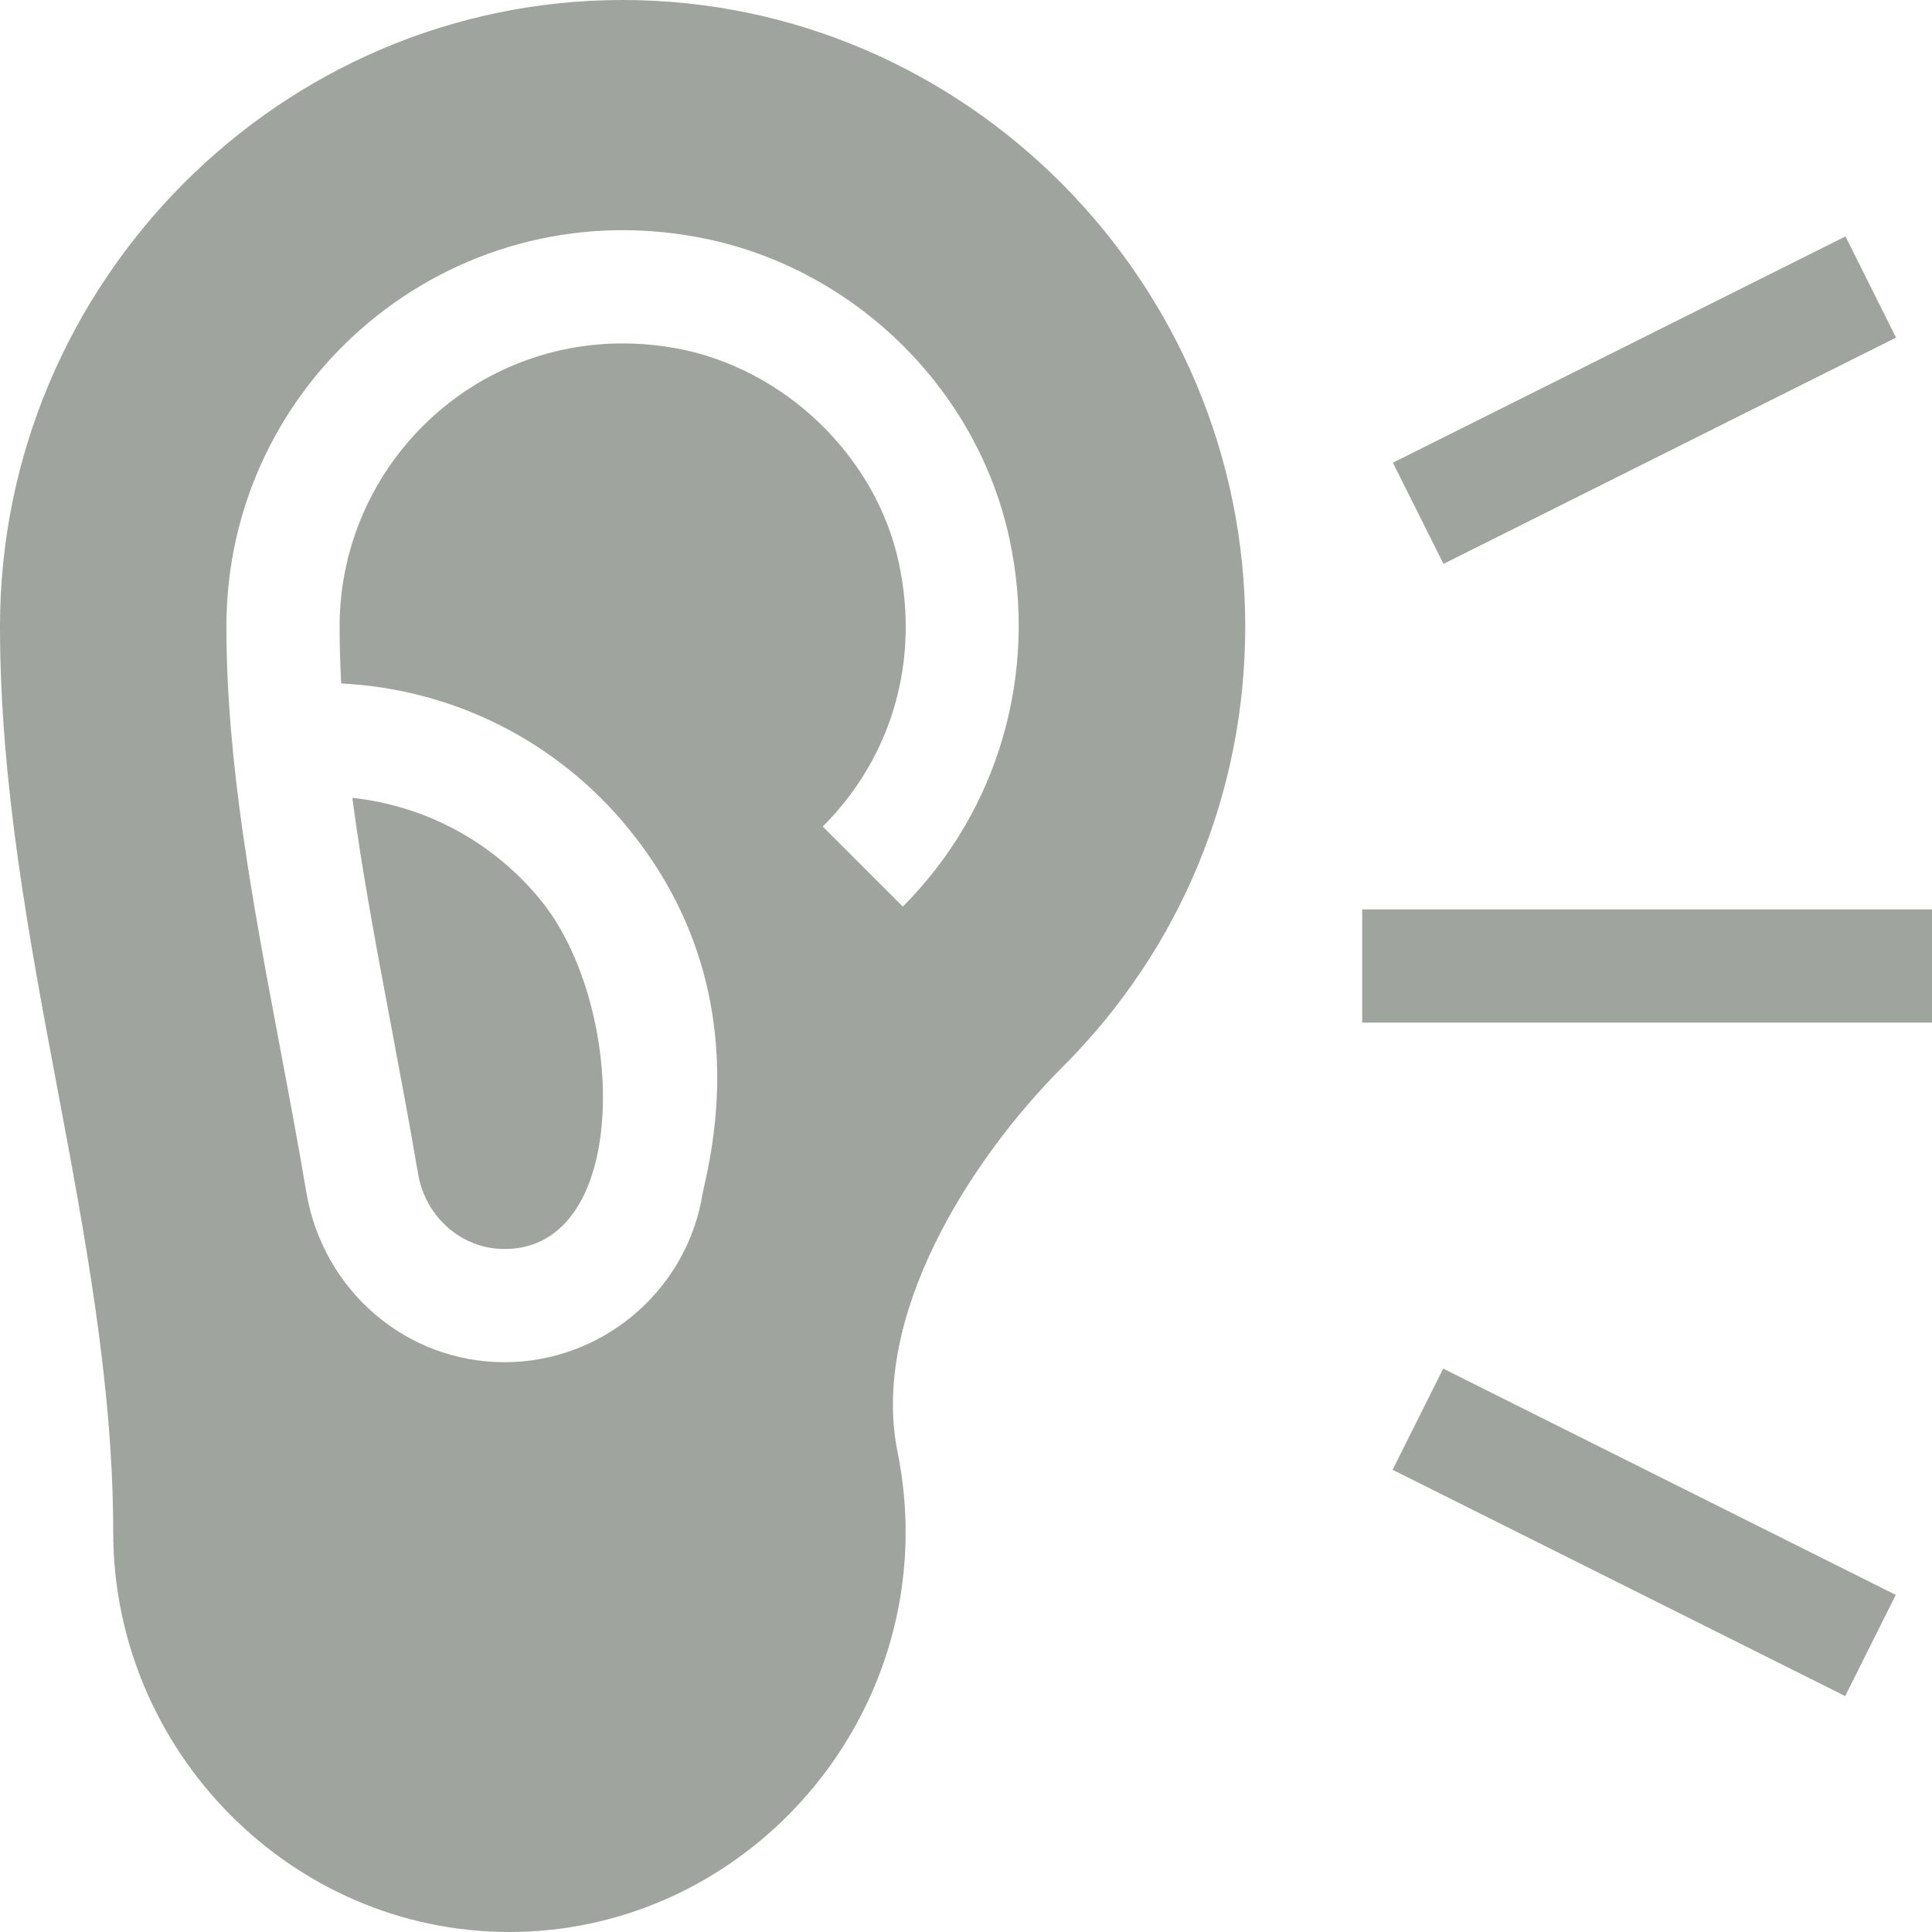 <?xml version="1.0"?>
<svg xmlns="http://www.w3.org/2000/svg" xmlns:xlink="http://www.w3.org/1999/xlink" version="1.1" id="Capa_1" x="0px" y="0px" viewBox="0 0 512 512" style="enable-background:new 0 0 512 512;" xml:space="preserve" width="512px" height="512px" class=""><g><g>
	<g>
		<path d="M143.218,238.451c-12.554-15.322-30.41-24.917-49.849-27.012c2.593,19.57,6.401,39.8,10.327,60.659    c2.417,12.833,4.849,25.797,7.09,38.922c1.963,11.572,11.602,19.98,22.91,19.98c12.589,0,20.292-9.012,23.815-21.757    C163.423,287.843,157.548,255.919,143.218,238.451z" data-original="#000000" class="active-path" data-old_color="#000000" fill="#9FA49F"/>
	</g>
</g><g>
	<g>
		<path d="M330,166C330,75.019,255.981,0,165,0S0,75.019,0,166c0,41.719,7.764,82.925,15.264,122.769    C22.5,327.279,30,367.094,30,406c0,57.891,47.109,106,105,106s105-48.109,105-106c0-7.075-0.718-14.18-2.124-21.138    c-7.324-35.771,19.014-77.402,43.799-102.188C312.832,251.518,330,210.077,330,166z M239.253,240.253l-21.211-21.211    c18.398-18.413,25.737-43.887,20.156-69.902c-6.065-28.213-30.322-51.577-58.989-56.836C130.71,83.546,90,120.703,90,166    c0,4.995,0.146,10.034,0.425,15.132c29.619,1.45,57.085,15.22,75.996,38.291c37.101,45.269,19.471,94.519,19.438,98.818    C180.908,343.012,158.965,361,133.696,361c-25.986,0-48.062-18.911-52.5-44.956c-2.183-12.935-4.585-25.723-6.973-38.364    C66.899,238.803,60,202.108,60,166c0-65.131,59.053-115.27,124.614-103.198c40.913,7.485,74.238,39.653,82.91,80.039    C275.186,178.466,264.609,214.882,239.253,240.253z" data-original="#000000" class="active-path" data-old_color="#000000" fill="#9FA49F"/>
	</g>
</g><g>
	<g>
		<rect x="361" y="241" width="151" height="30" data-original="#000000" class="active-path" data-old_color="#000000" fill="#9FA49F"/>
	</g>
</g><g>
	<g>
		
			<rect x="420.996" y="338.908" transform="matrix(0.447 -0.894 0.894 0.447 -122.112 614.39)" width="29.999" height="134.156" data-original="#000000" class="active-path" data-old_color="#000000" fill="#9FA49F"/>
	</g>
</g><g>
	<g>
		
			<rect x="368.931" y="90.999" transform="matrix(0.894 -0.447 0.447 0.894 -1.373 206.18)" width="134.156" height="29.999" data-original="#000000" class="active-path" data-old_color="#000000" fill="#9FA49F"/>
	</g>
</g></g> </svg>
